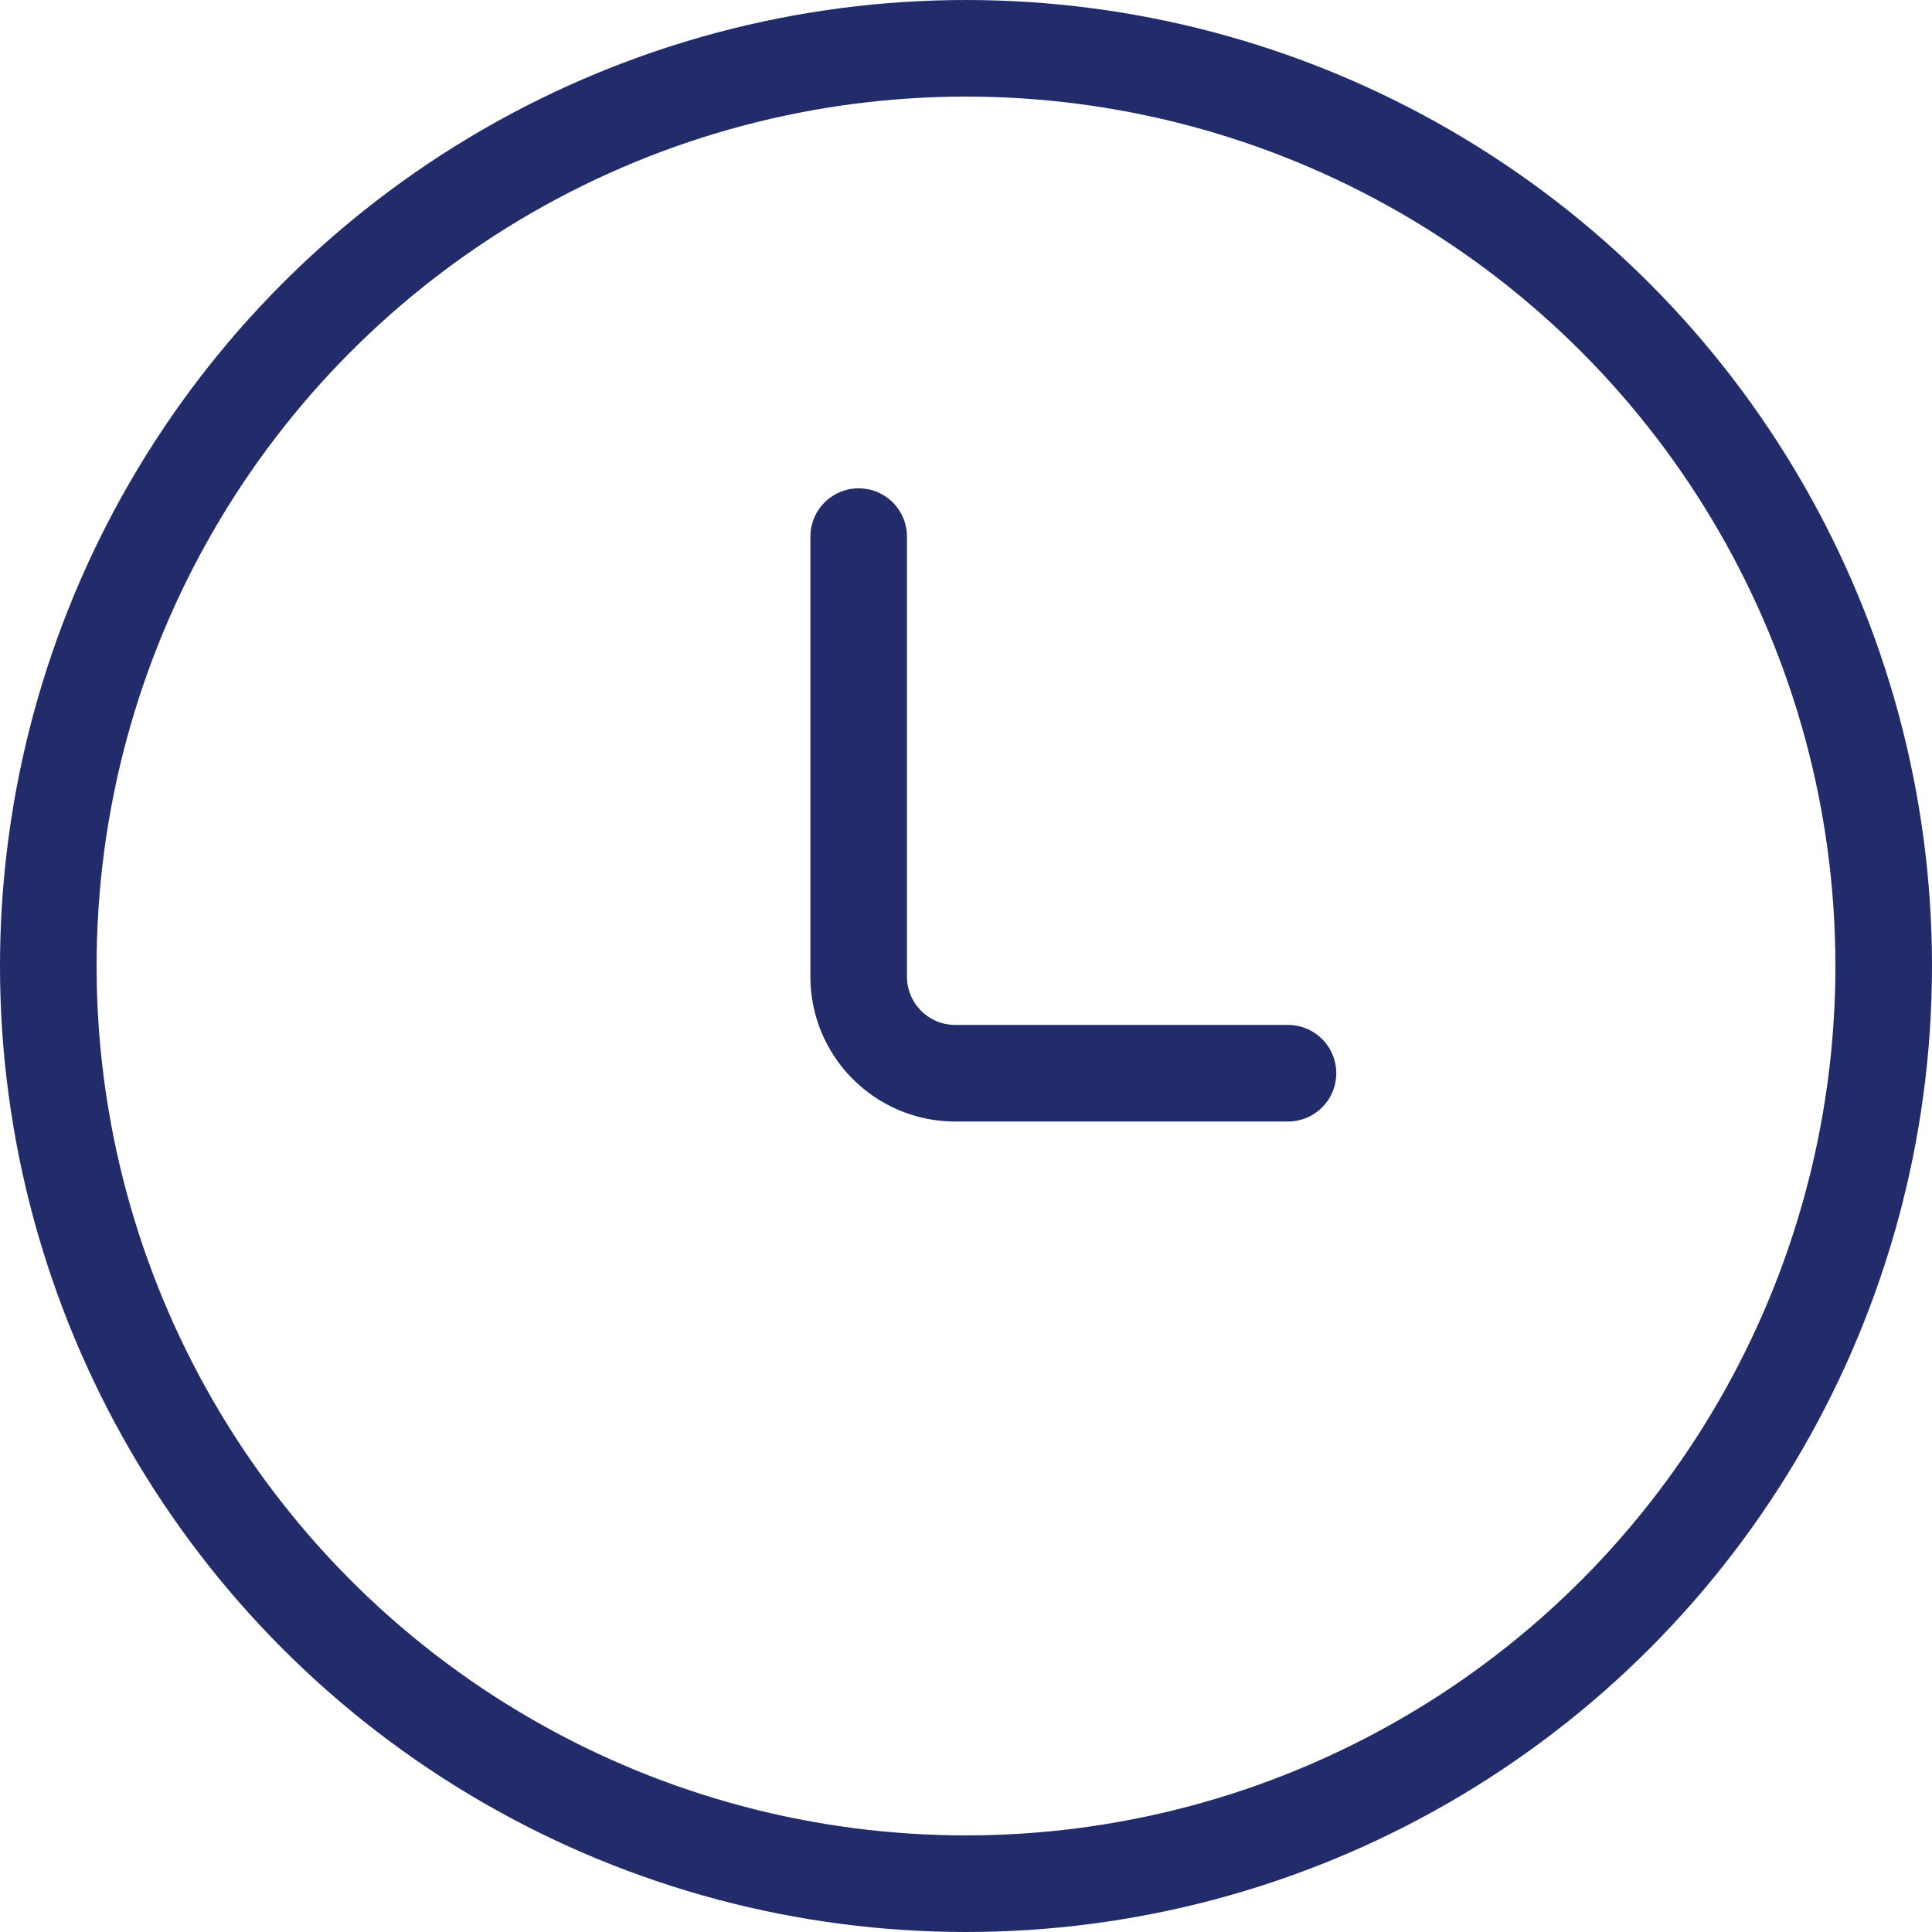 <svg width="20" height="20" viewBox="0 0 20 20" fill="none" xmlns="http://www.w3.org/2000/svg">
<circle cx="10" cy="10" r="9.5" stroke="#232C6A"/>
<path d="M8.889 5.555V10.11C8.889 10.662 9.336 11.11 9.889 11.11H13.333" stroke="#232C6A" stroke-linecap="round"/>
</svg>
